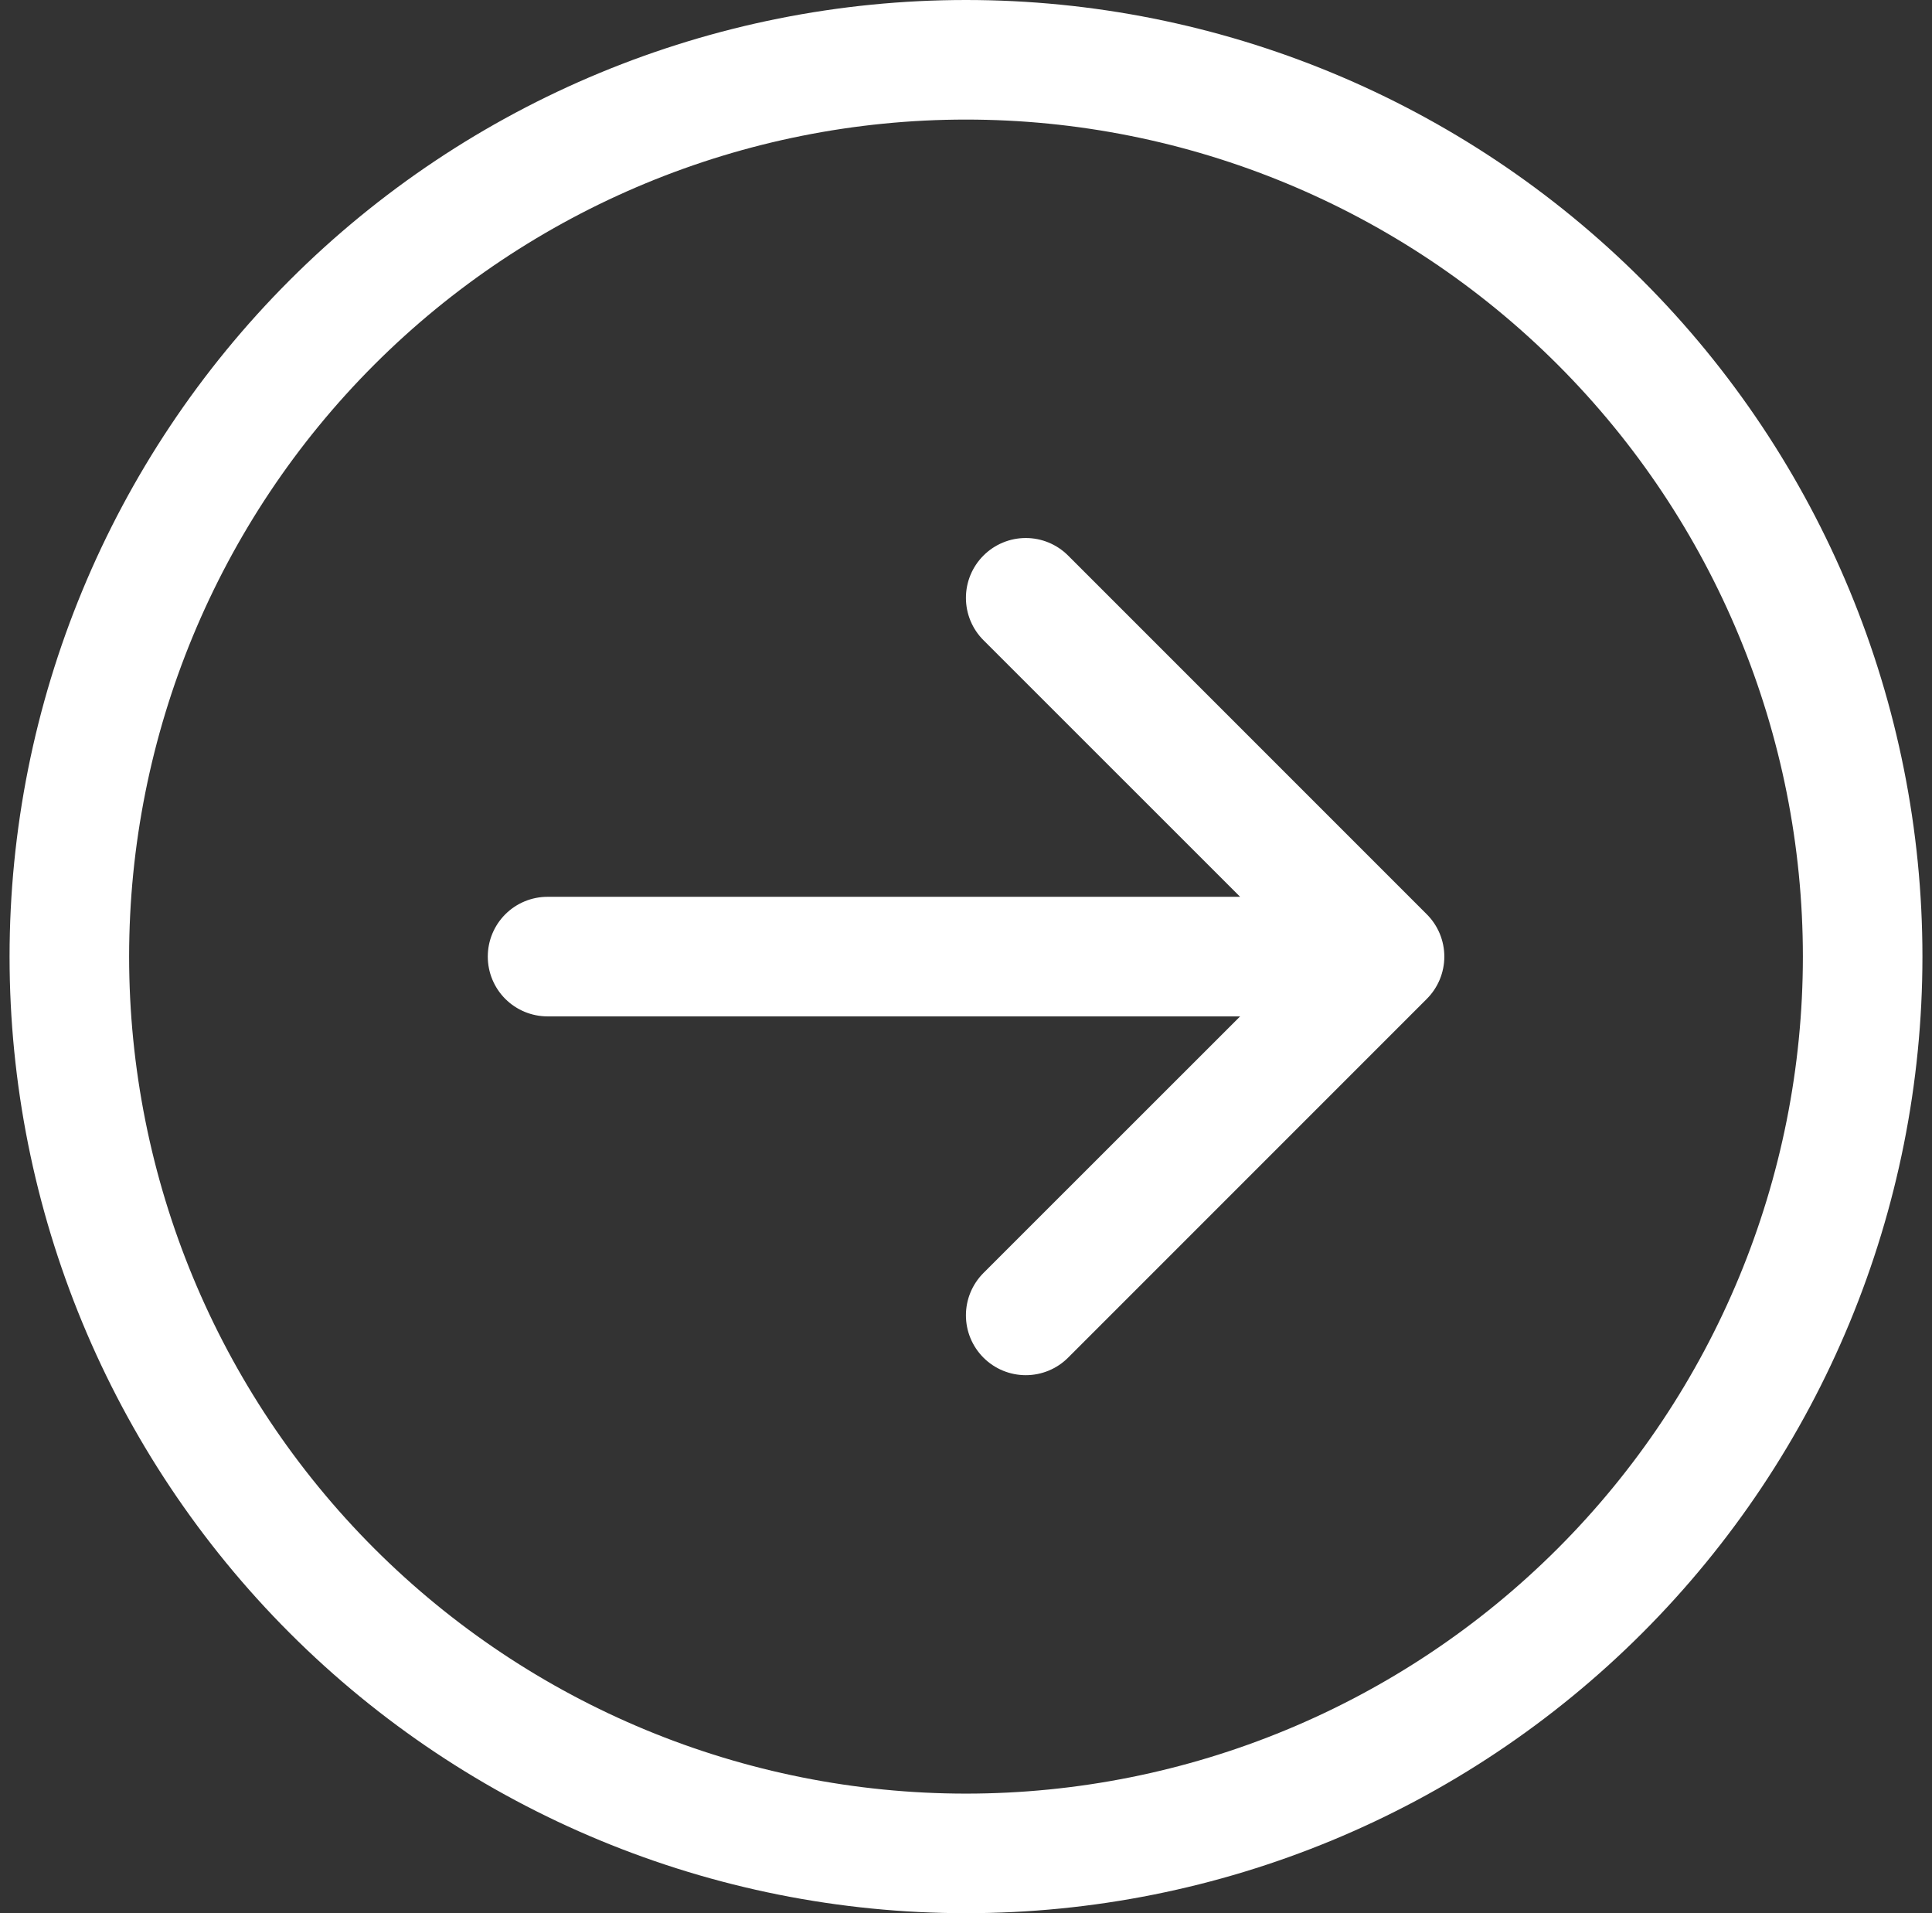 <?xml version="1.0" encoding="UTF-8" standalone="no"?><svg width='101' height='100' viewBox='0 0 101 100' fill='none' xmlns='http://www.w3.org/2000/svg'>
<rect x="0" y="0" width="101" height="100" fill="#333333" stroke="none"/>
<g clip-path='url(#clip0_130_94)'>
<path fill-rule='evenodd' clip-rule='evenodd' d='M6.75 50C6.75 61.603 11.359 72.731 19.564 80.936C27.769 89.141 38.897 93.75 50.5 93.75C62.103 93.75 73.231 89.141 81.436 80.936C89.641 72.731 94.25 61.603 94.25 50C94.25 38.397 89.641 27.269 81.436 19.064C73.231 10.859 62.103 6.25 50.5 6.25C38.897 6.25 27.769 10.859 19.564 19.064C11.359 27.269 6.75 38.397 6.75 50ZM100.5 50C100.5 63.261 95.232 75.978 85.855 85.355C76.478 94.732 63.761 100 50.5 100C37.239 100 24.521 94.732 15.145 85.355C5.768 75.978 0.5 63.261 0.5 50C0.5 36.739 5.768 24.021 15.145 14.645C24.521 5.268 37.239 0 50.5 0C63.761 0 76.478 5.268 85.855 14.645C95.232 24.021 100.5 36.739 100.5 50ZM28.625 46.875C27.796 46.875 27.001 47.204 26.415 47.79C25.829 48.376 25.5 49.171 25.5 50C25.5 50.829 25.829 51.624 26.415 52.21C27.001 52.796 27.796 53.125 28.625 53.125H64.831L51.413 66.537C51.122 66.828 50.892 67.173 50.734 67.553C50.577 67.932 50.496 68.339 50.496 68.75C50.496 69.161 50.577 69.568 50.734 69.947C50.892 70.327 51.122 70.672 51.413 70.963C51.703 71.253 52.048 71.484 52.428 71.641C52.807 71.798 53.214 71.879 53.625 71.879C54.036 71.879 54.443 71.798 54.822 71.641C55.202 71.484 55.547 71.253 55.837 70.963L74.588 52.212C74.879 51.922 75.109 51.577 75.267 51.198C75.424 50.818 75.506 50.411 75.506 50C75.506 49.589 75.424 49.182 75.267 48.802C75.109 48.423 74.879 48.078 74.588 47.788L55.837 29.038C55.547 28.747 55.202 28.517 54.822 28.359C54.443 28.202 54.036 28.121 53.625 28.121C53.214 28.121 52.807 28.202 52.428 28.359C52.048 28.517 51.703 28.747 51.413 29.038C51.122 29.328 50.892 29.673 50.734 30.053C50.577 30.432 50.496 30.839 50.496 31.25C50.496 31.661 50.577 32.068 50.734 32.447C50.892 32.827 51.122 33.172 51.413 33.462L64.831 46.875H28.625Z' fill='white'/>
</g>
<defs>
<clipPath id='clip0_130_94'>
<rect width='100' height='100' fill='white' transform='translate(0.5)'/>
</clipPath>
</defs>
</svg>
